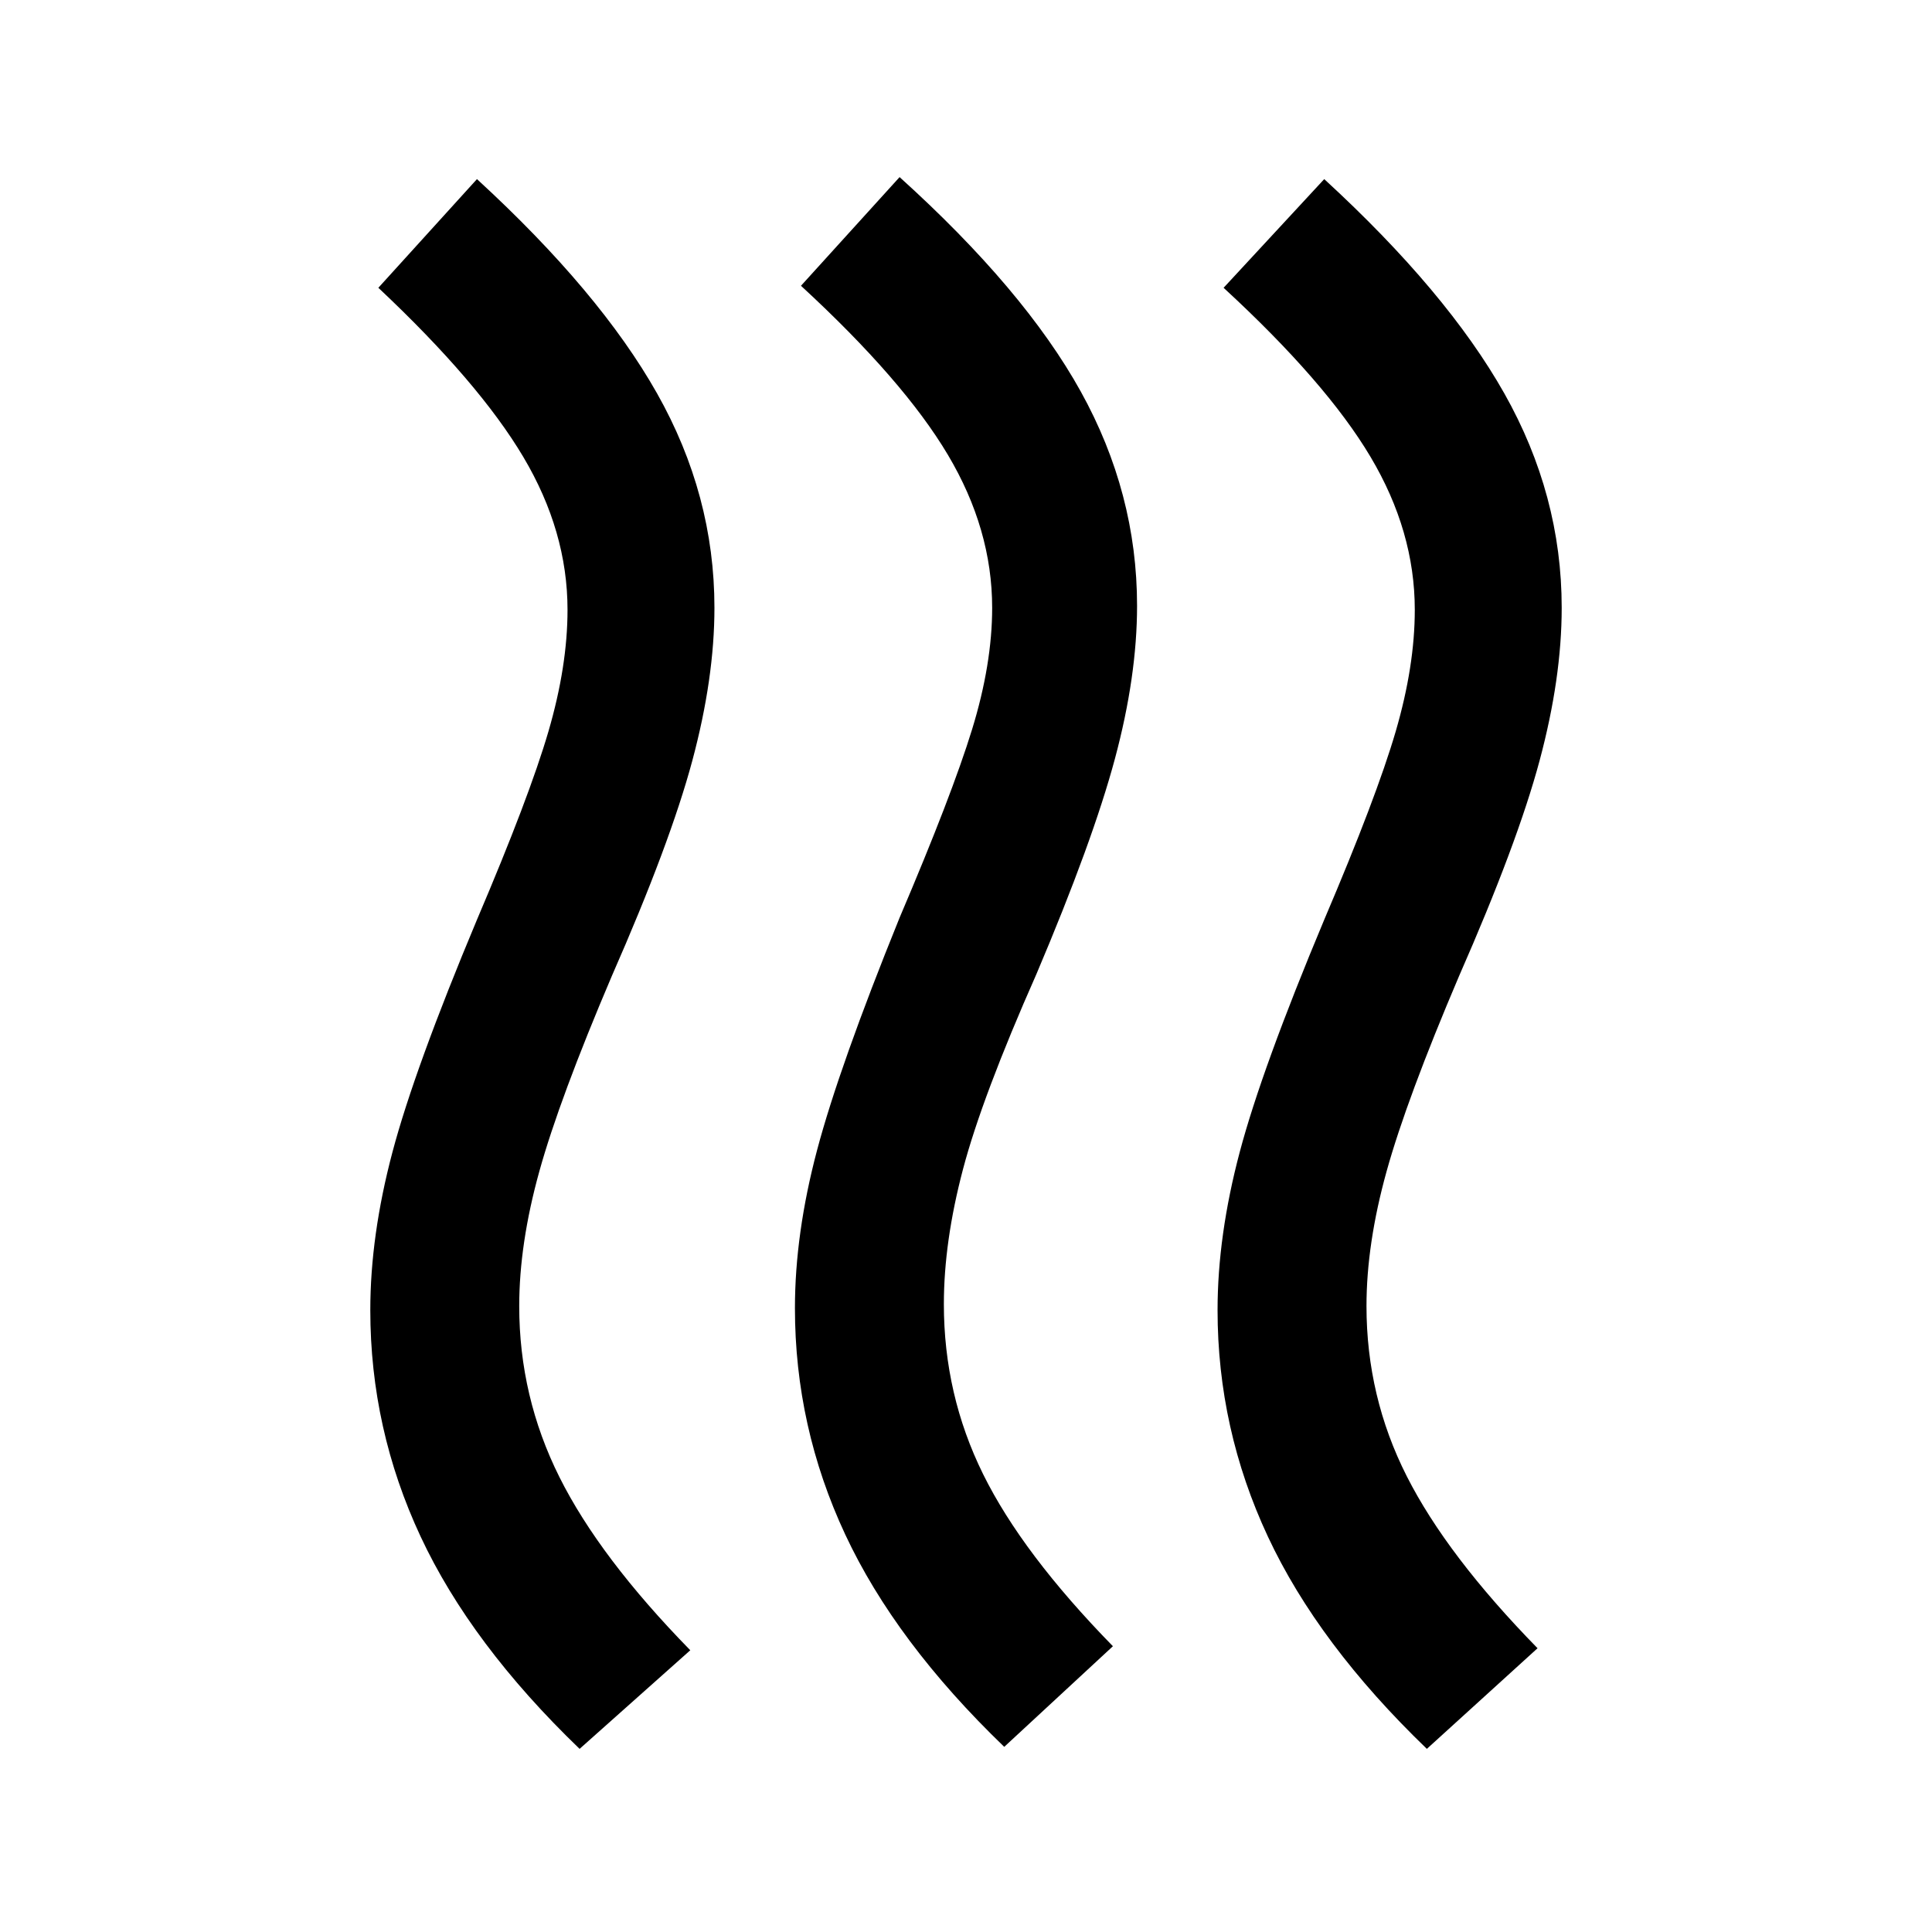 <svg xmlns="http://www.w3.org/2000/svg" height="48" viewBox="0 -960 960 960" width="48"><path d="M469-312q0 45 19.5 84.5T553-142l-54 50q-54-52-79-105.5T395-310q0-37 11-78.5T447-504q26-61 36-93.5t10-60.5q0-39-22-76t-73-84l49-54q62 56 90 106.5T565-659q0 35-11 76t-39 107q-27 61-36.5 97t-9.5 67Zm210 1q0 45 20 84.5t65 85.5l-55 50q-54-52-79-105.5T605-309q0-37 11-78.5T658-503q26-61 35.5-93.5T703-657q0-39-22-76t-73-84l50-54q61 56 89.5 106.5T776-658q0 35-11 76t-40 107q-26 61-36 97t-10 67Zm-421 0q0 45 20 85t65 86l-55 49q-54-52-79-105.5T184-309q0-37 11-78.5T237-503q26-61 35.5-93.5T282-657q0-39-22-76t-72-84l49-54q61 56 89.5 106.5T355-658q0 35-11 76t-40 107q-26 61-36 97t-10 67Z"/></svg>